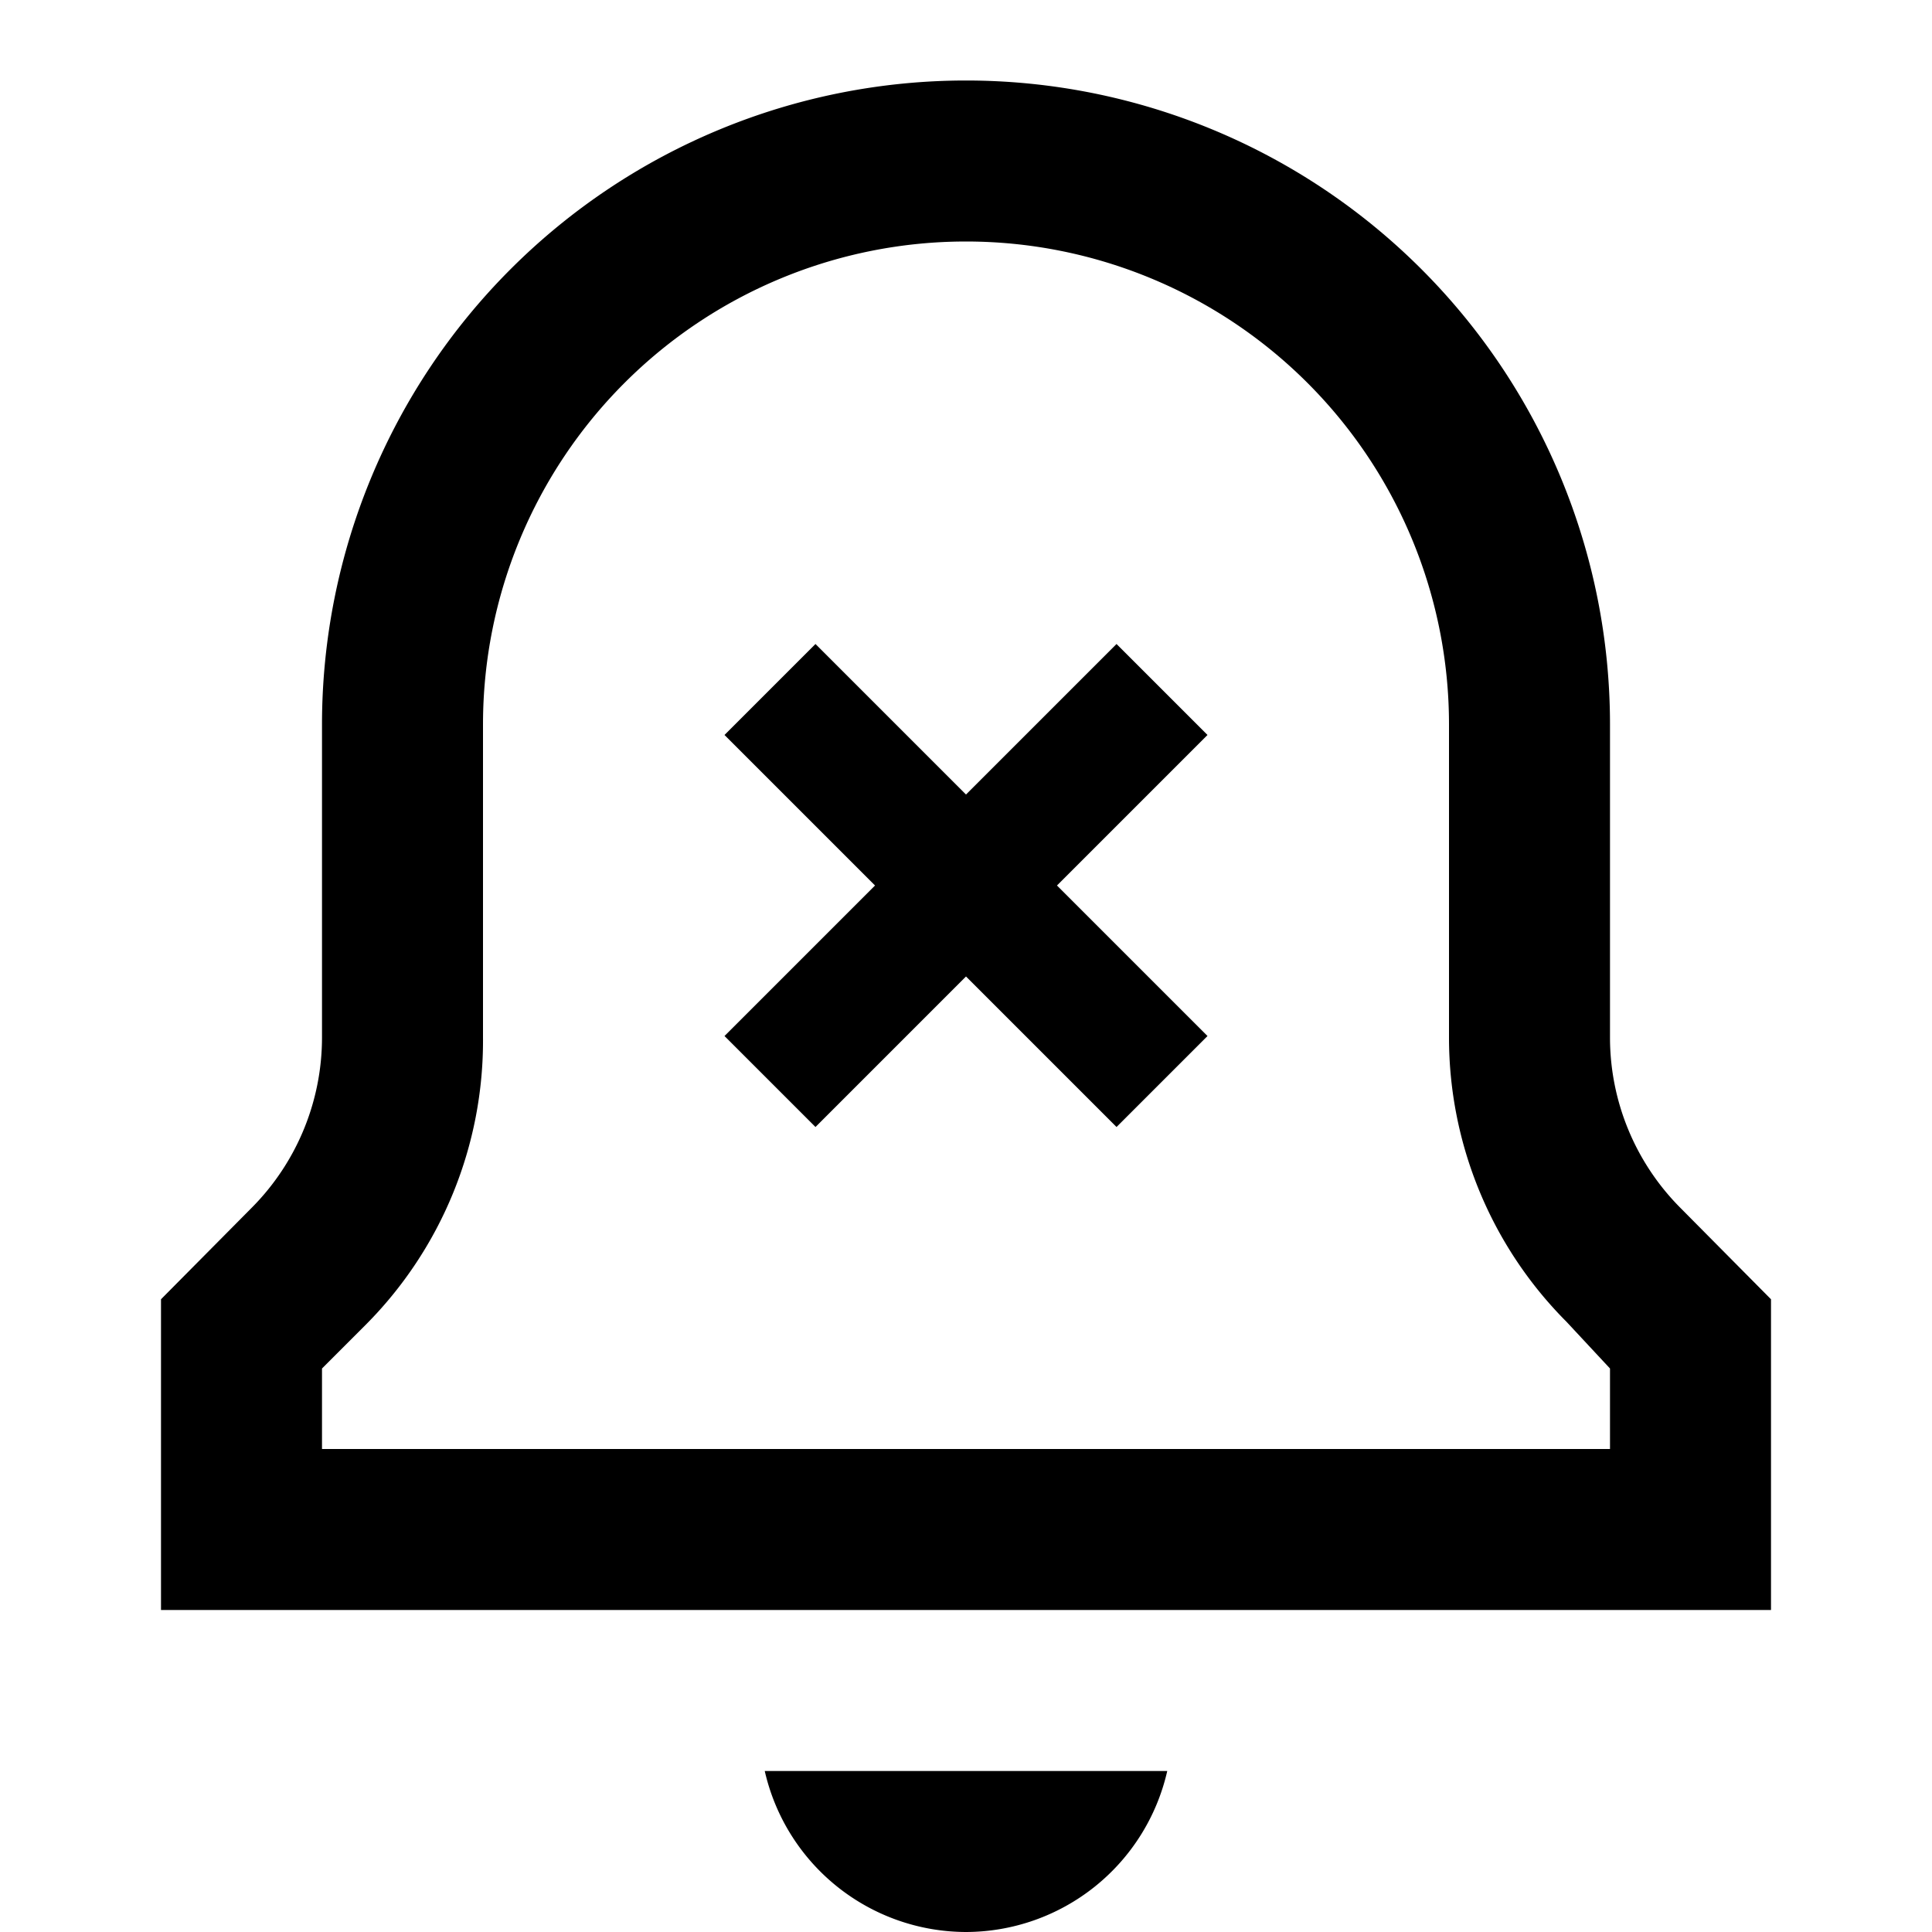 <svg xmlns="http://www.w3.org/2000/svg" viewBox="0 0 24 24"><defs><style>.cls-1{fill:none;}</style></defs><title>iconoteka_notification_off_b_s</title><g id="Clear_3" data-name="Clear 3"><rect class="cls-1" width="24" height="24"/><path d="M20.87,15A3,3,0,0,1,20,12.89V9A8,8,0,0,0,4,9v3.89A3,3,0,0,1,3.13,15L2,16.14V20H22V16.14ZM20,18H4V17l.54-.54A5,5,0,0,0,6,12.89V9A6,6,0,0,1,18,9v3.89a5,5,0,0,0,1.46,3.53L20,17Z"/><path d="M12,24a2.57,2.57,0,0,0,2.5-2h-5A2.57,2.57,0,0,0,12,24Z"/><polygon points="13.87 8 12 9.87 10.13 8 9 9.13 10.87 11 9 12.87 10.13 14 12 12.13 13.87 14 15 12.87 13.13 11 15 9.13 13.87 8"/></g></svg>